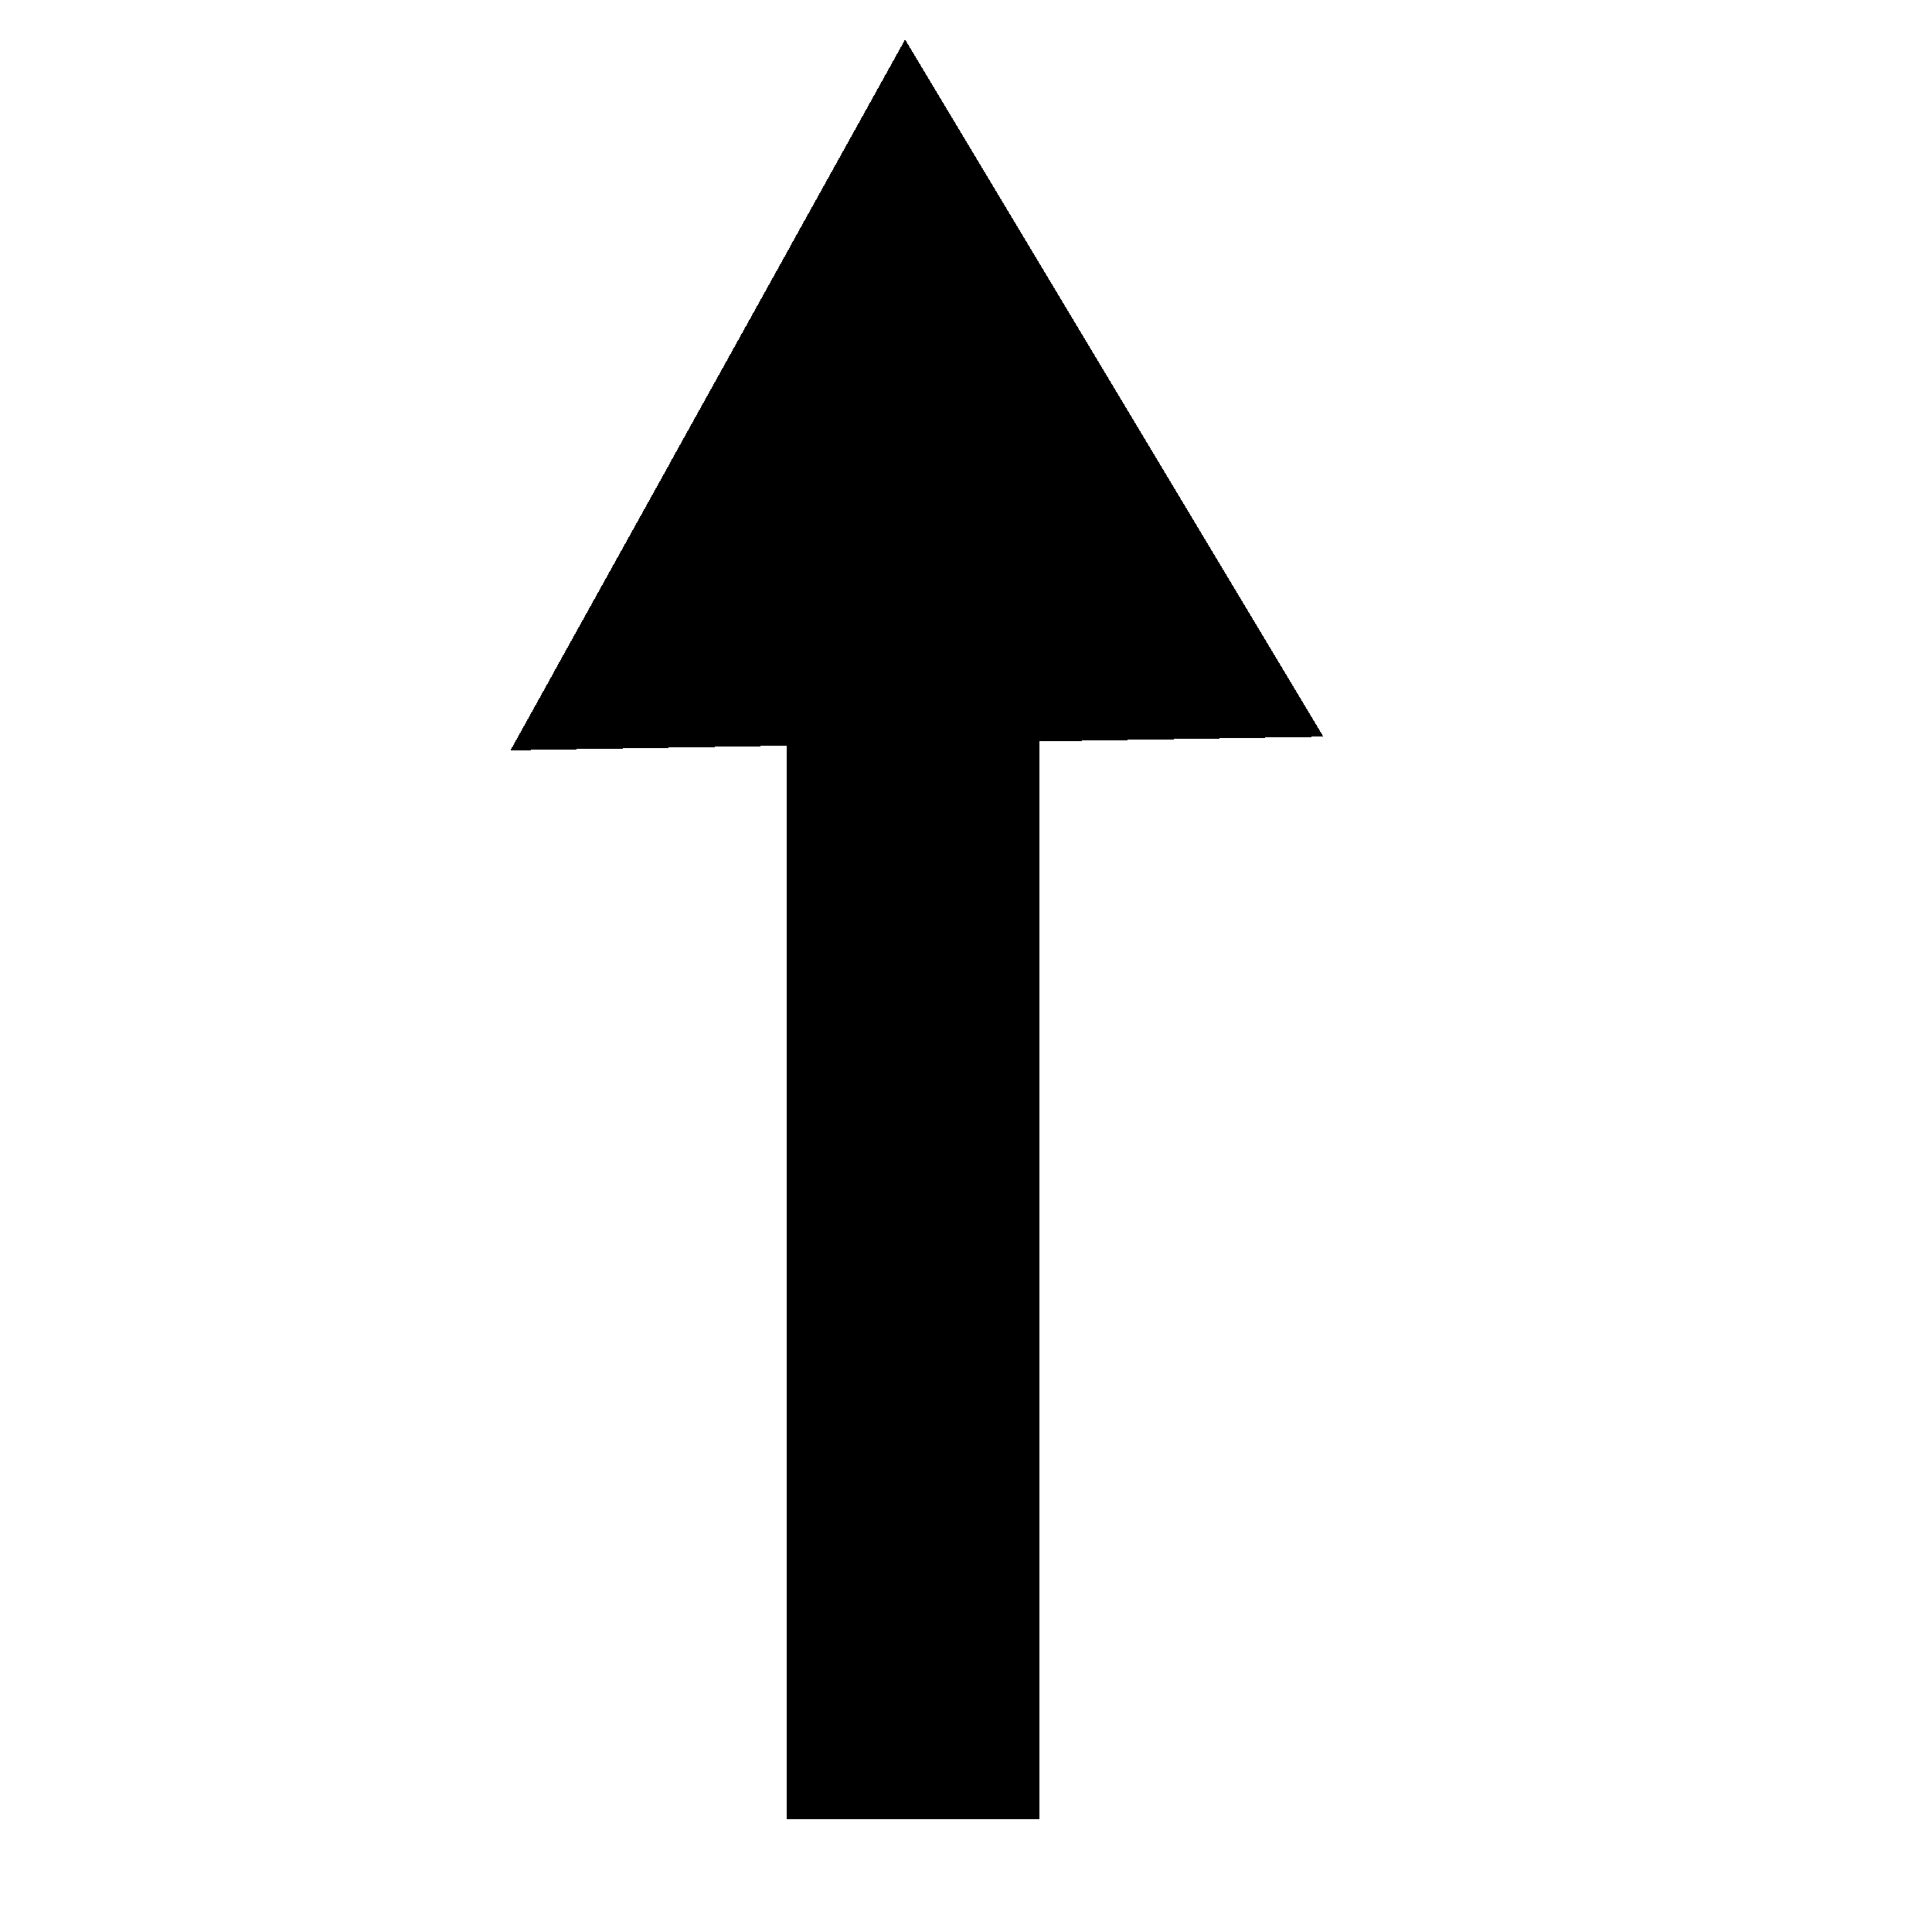 <?xml version="1.0" encoding="UTF-8" standalone="no"?>
<!-- Created with Inkscape (http://www.inkscape.org/) -->

<svg
   xmlns:dc="http://purl.org/dc/elements/1.1/"
   xmlns:cc="http://creativecommons.org/ns#"
   xmlns:rdf="http://www.w3.org/1999/02/22-rdf-syntax-ns#"
   xmlns:svg="http://www.w3.org/2000/svg"
   xmlns="http://www.w3.org/2000/svg"
   xmlns:sodipodi="http://sodipodi.sourceforge.net/DTD/sodipodi-0.dtd"
   xmlns:inkscape="http://www.inkscape.org/namespaces/inkscape"
   version="1.1"
   width="24"
   height="24"
   id="svg2"
   shape-rendering="crispEdges"
   inkscape:version="0.91 r13725"
   sodipodi:docname="arrow-icon.svg">
  <sodipodi:namedview
     pagecolor="#ffffff"
     bordercolor="#666666"
     borderopacity="1"
     objecttolerance="10"
     gridtolerance="10"
     guidetolerance="10"
     inkscape:pageopacity="0"
     inkscape:pageshadow="2"
     inkscape:window-width="1863"
     inkscape:window-height="1056"
     id="namedview3035"
     showgrid="true"
     inkscape:zoom="8.7946406"
     inkscape:cx="-36.67408"
     inkscape:cy="6.465653"
     inkscape:window-x="57"
     inkscape:window-y="24"
     inkscape:window-maximized="1"
     inkscape:current-layer="layer1"
     inkscape:snap-to-guides="false">
    <inkscape:grid
       type="xygrid"
       id="grid3039"
       empspacing="5"
       visible="true"
       enabled="true"
       snapvisiblegridlinesonly="true" />
  </sodipodi:namedview>
  <defs
     id="defs4" />
  <g
     transform="translate(0,-1028.362)"
     id="layer1">
    <rect
       style="fill-rule:evenodd;stroke-width:0.634px;stroke-linecap:butt;stroke-linejoin:miter;stroke-opacity:1"
       id="rect3362"
       width="3.136"
       height="15.366"
       x="9.773"
       y="1035.59" />
    <path
       sodipodi:type="star"
       id="path3364"
       sodipodi:sides="3"
       sodipodi:cx="11.341117"
       sodipodi:cy="1034.683"
       sodipodi:r1="5.8309517"
       sodipodi:r2="2.9154758"
       sodipodi:arg1="2.6011732"
       sodipodi:arg2="3.6483707"
       inkscape:flatsided="false"
       inkscape:rounded="0"
       inkscape:randomized="0"
       d="m 6.341,1037.683 2.451,-4.415 2.451,-4.415 2.598,4.33 2.598,4.33 -5.049,0.085 z"
       inkscape:transform-center-x="-0.049038106"
       inkscape:transform-center-y="-1.4150635" />
  </g>
</svg>
